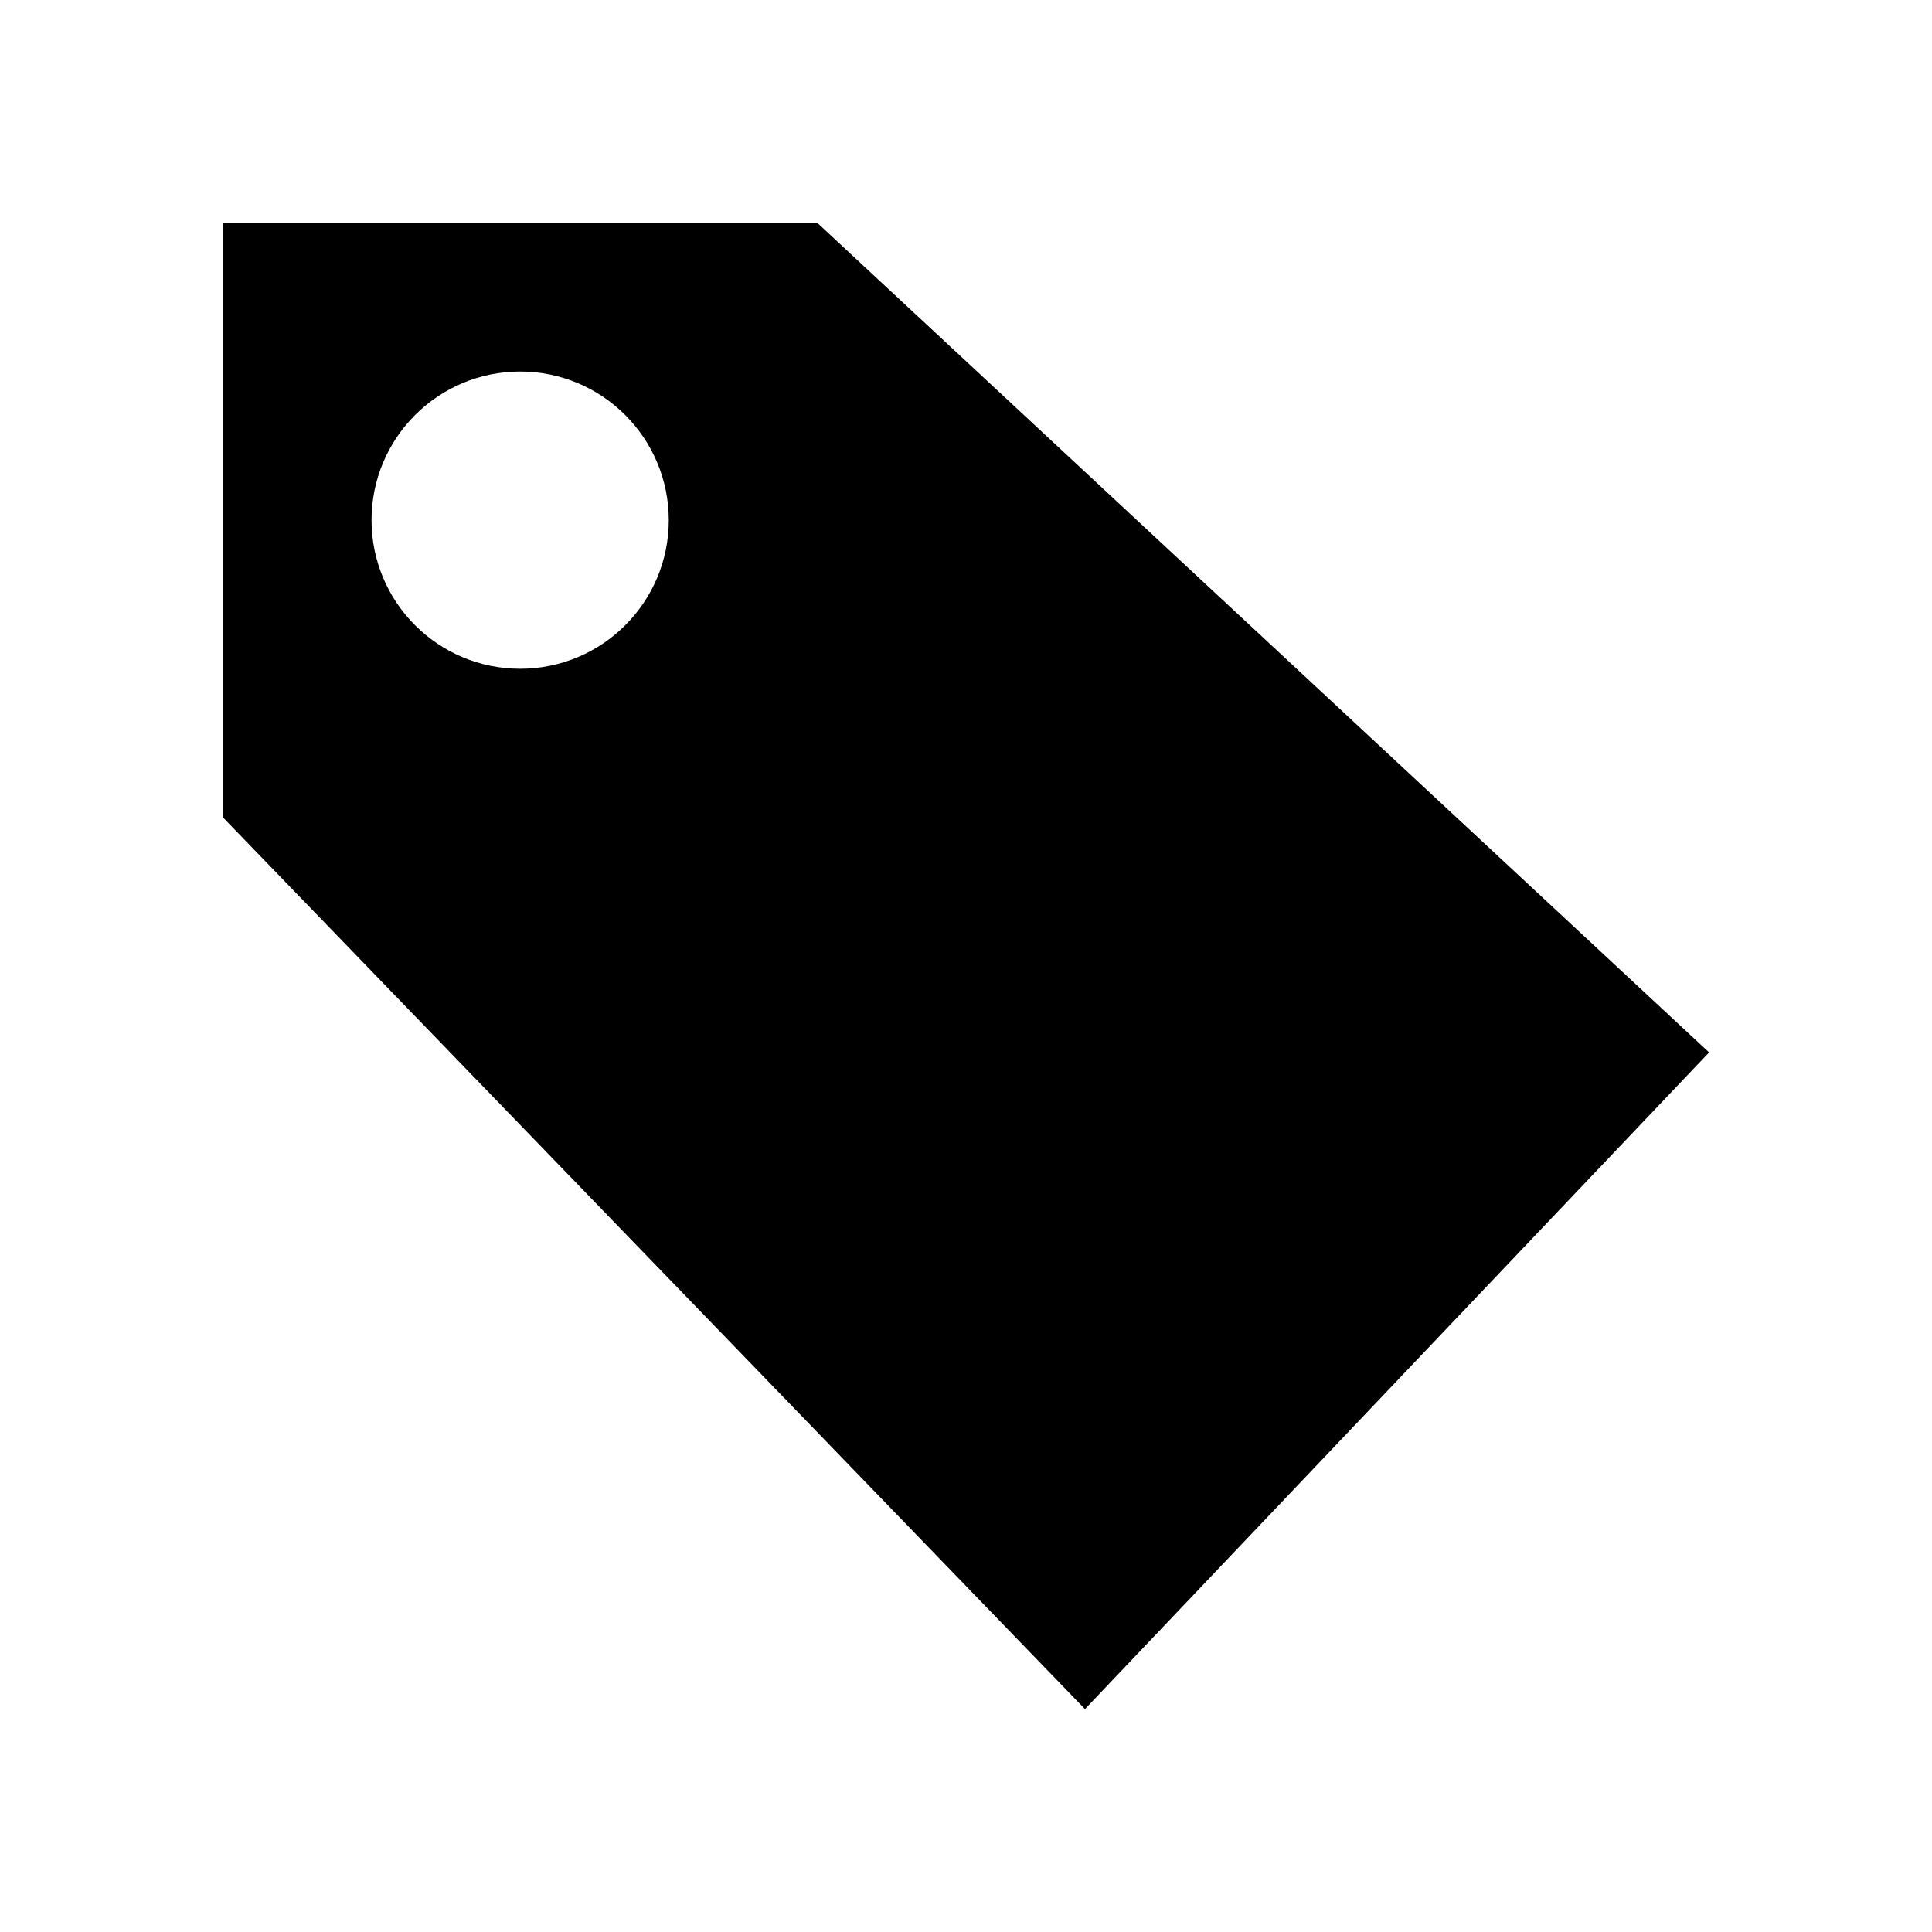 <svg width="26" height="26" viewBox="0 0 26 26" fill="none" xmlns="http://www.w3.org/2000/svg">
<path d="M11 3H3V11L14.601 23L23 14.163L11 3ZM7 9C5.896 9 5 8.105 5 7C5 5.895 5.896 5 7 5C8.104 5 9 5.895 9 7C9 8.105 8.104 9 7 9Z" fill="black"/>
</svg>
